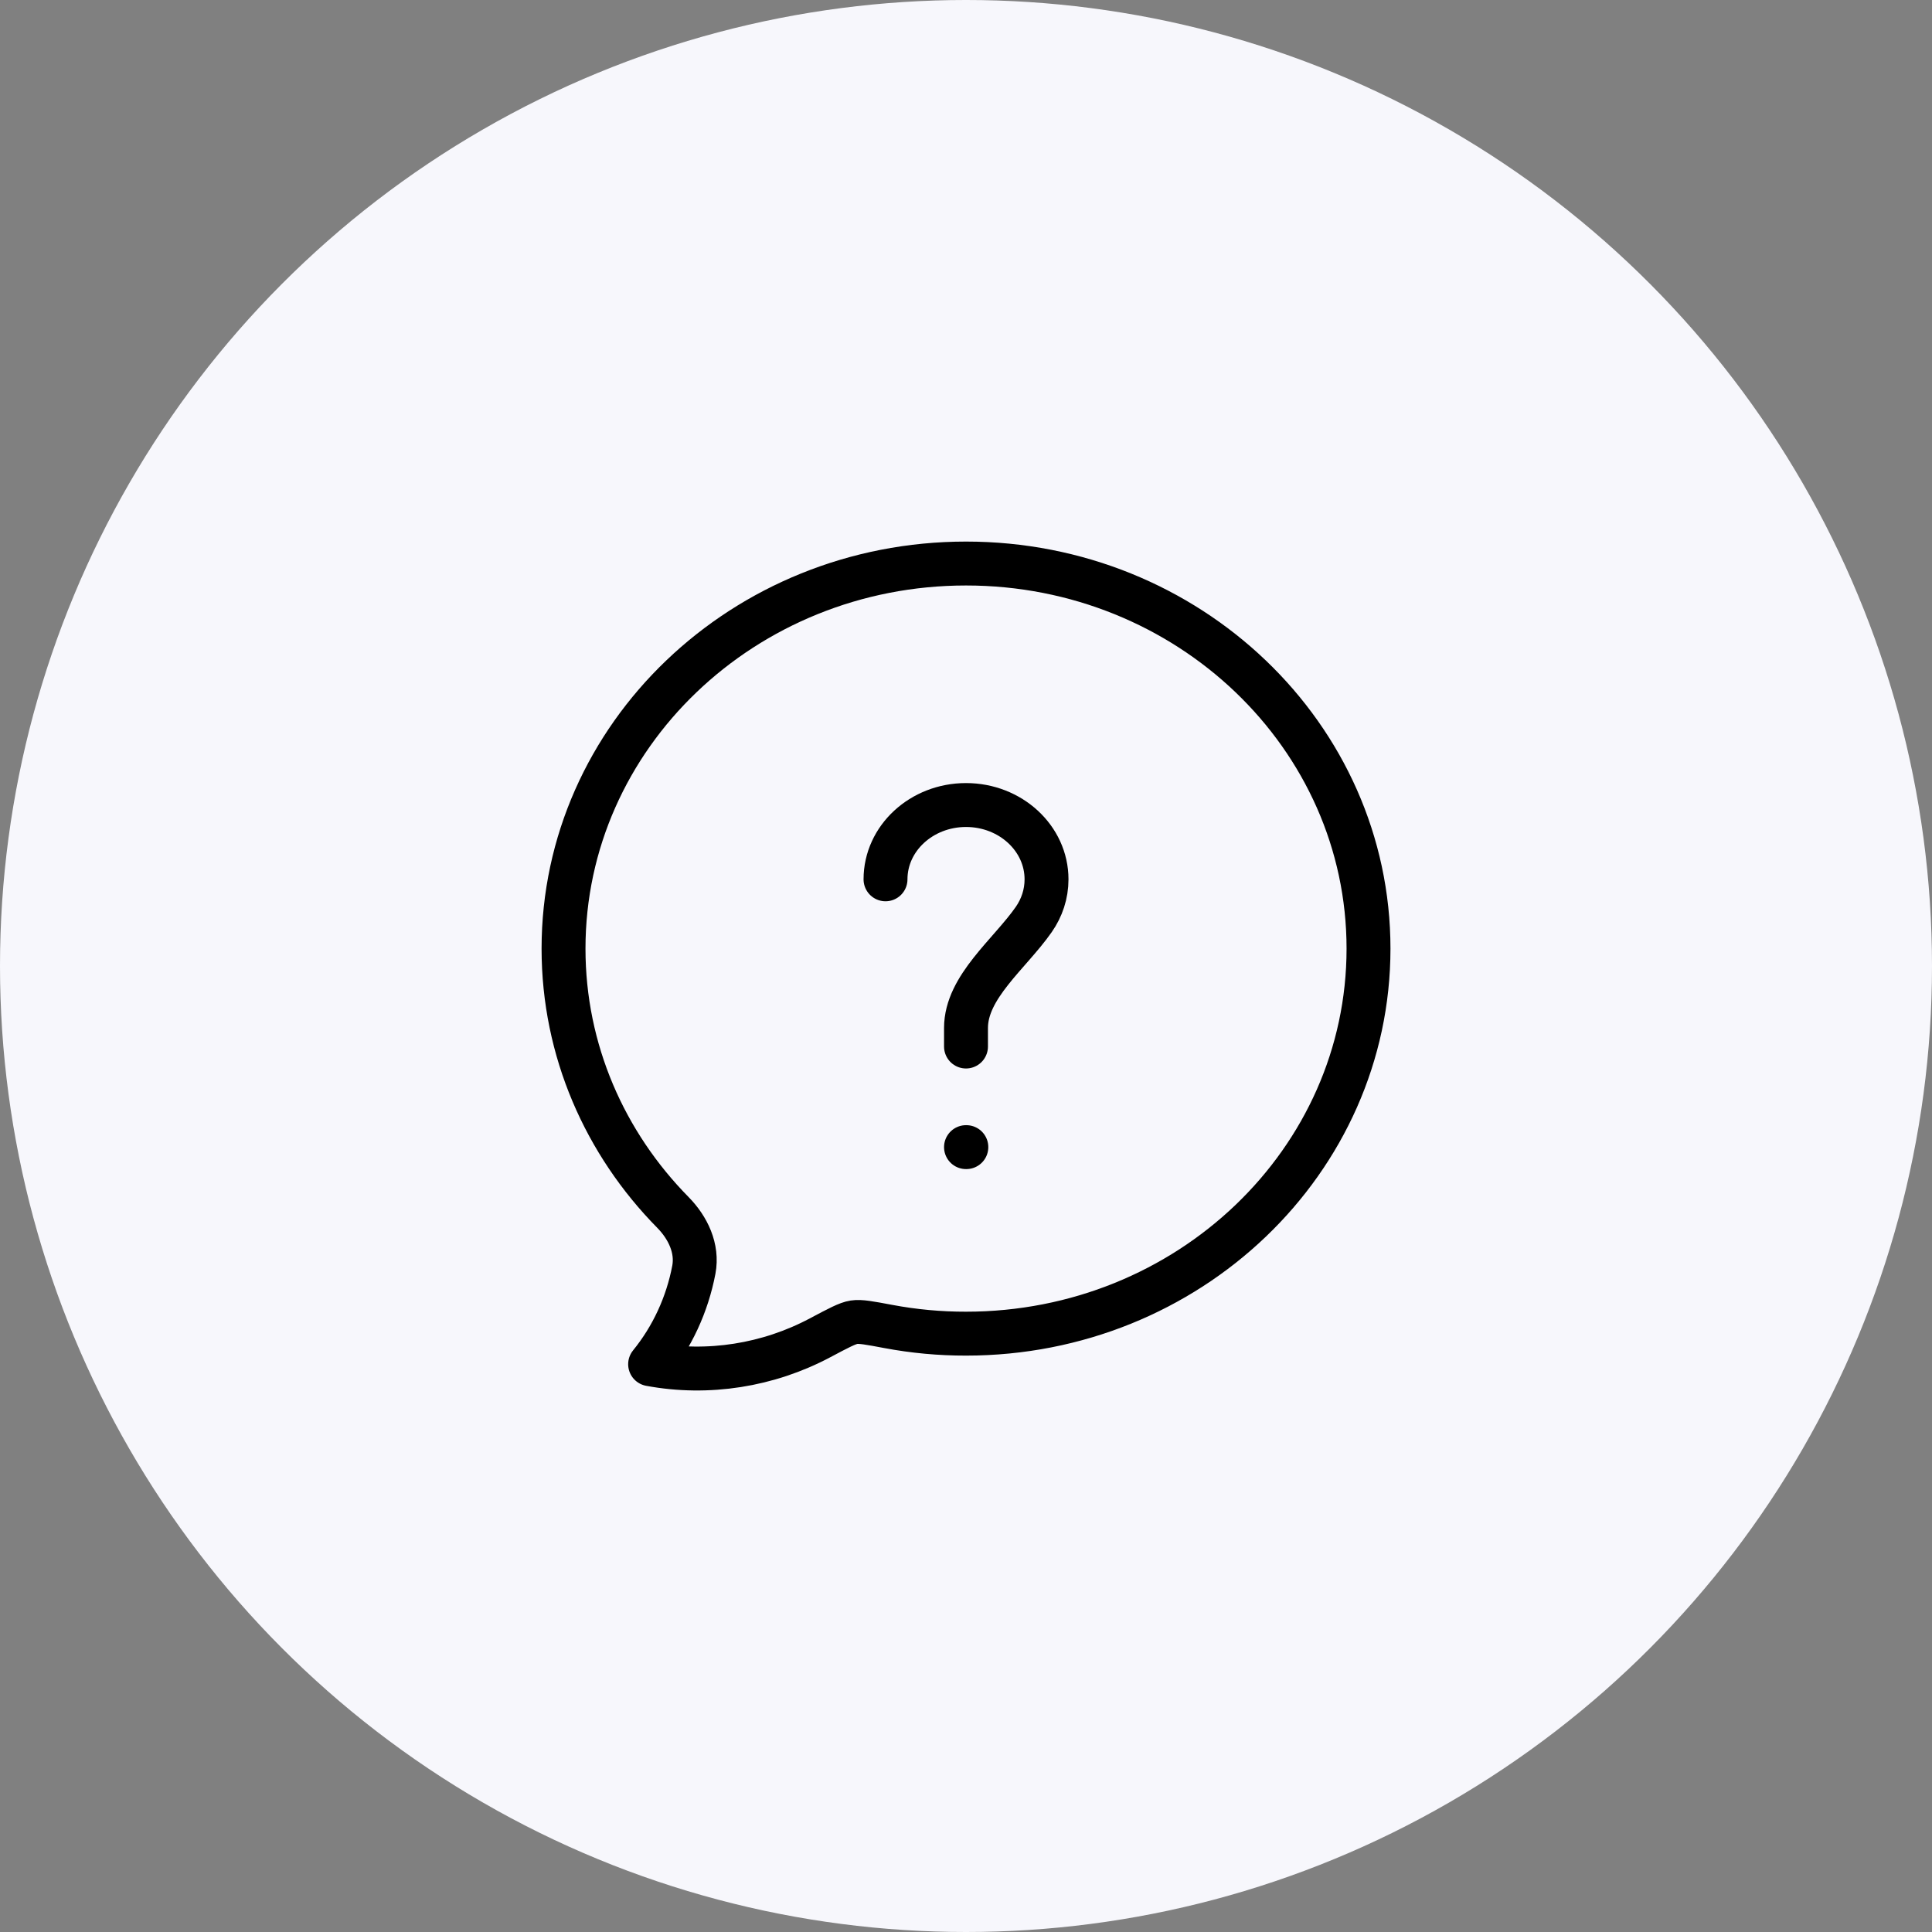 <svg width="44" height="44" viewBox="0 0 44 44" fill="none" xmlns="http://www.w3.org/2000/svg">
<rect x="0" y="0" width="44" height="44" fill="#808080" stroke="none"/>
<circle cx="22" cy="22" r="22" fill="#F7F7FC"/>
<path d="M31.167 21.604C31.167 26.446 27.063 30.373 22.001 30.373C21.405 30.374 20.812 30.319 20.227 30.209C19.806 30.13 19.596 30.09 19.449 30.113C19.302 30.135 19.094 30.246 18.678 30.467C17.5 31.094 16.127 31.315 14.806 31.069C15.308 30.452 15.651 29.711 15.802 28.917C15.894 28.431 15.666 27.959 15.326 27.613C13.781 26.045 12.834 23.93 12.834 21.604C12.834 16.761 16.939 12.834 22.001 12.834C27.063 12.834 31.167 16.761 31.167 21.604Z" stroke="black" stroke-linejoin="round"/>
<path d="M20.167 20.026C20.167 19.092 20.988 18.334 22 18.334C23.013 18.334 23.834 19.092 23.834 20.026C23.834 20.363 23.727 20.677 23.543 20.941C22.995 21.727 22 22.476 22 23.411V23.834" stroke="black" stroke-linecap="round"/>
<path d="M22 26.125H22.008" stroke="black" stroke-linecap="round" stroke-linejoin="round"/>
</svg>

